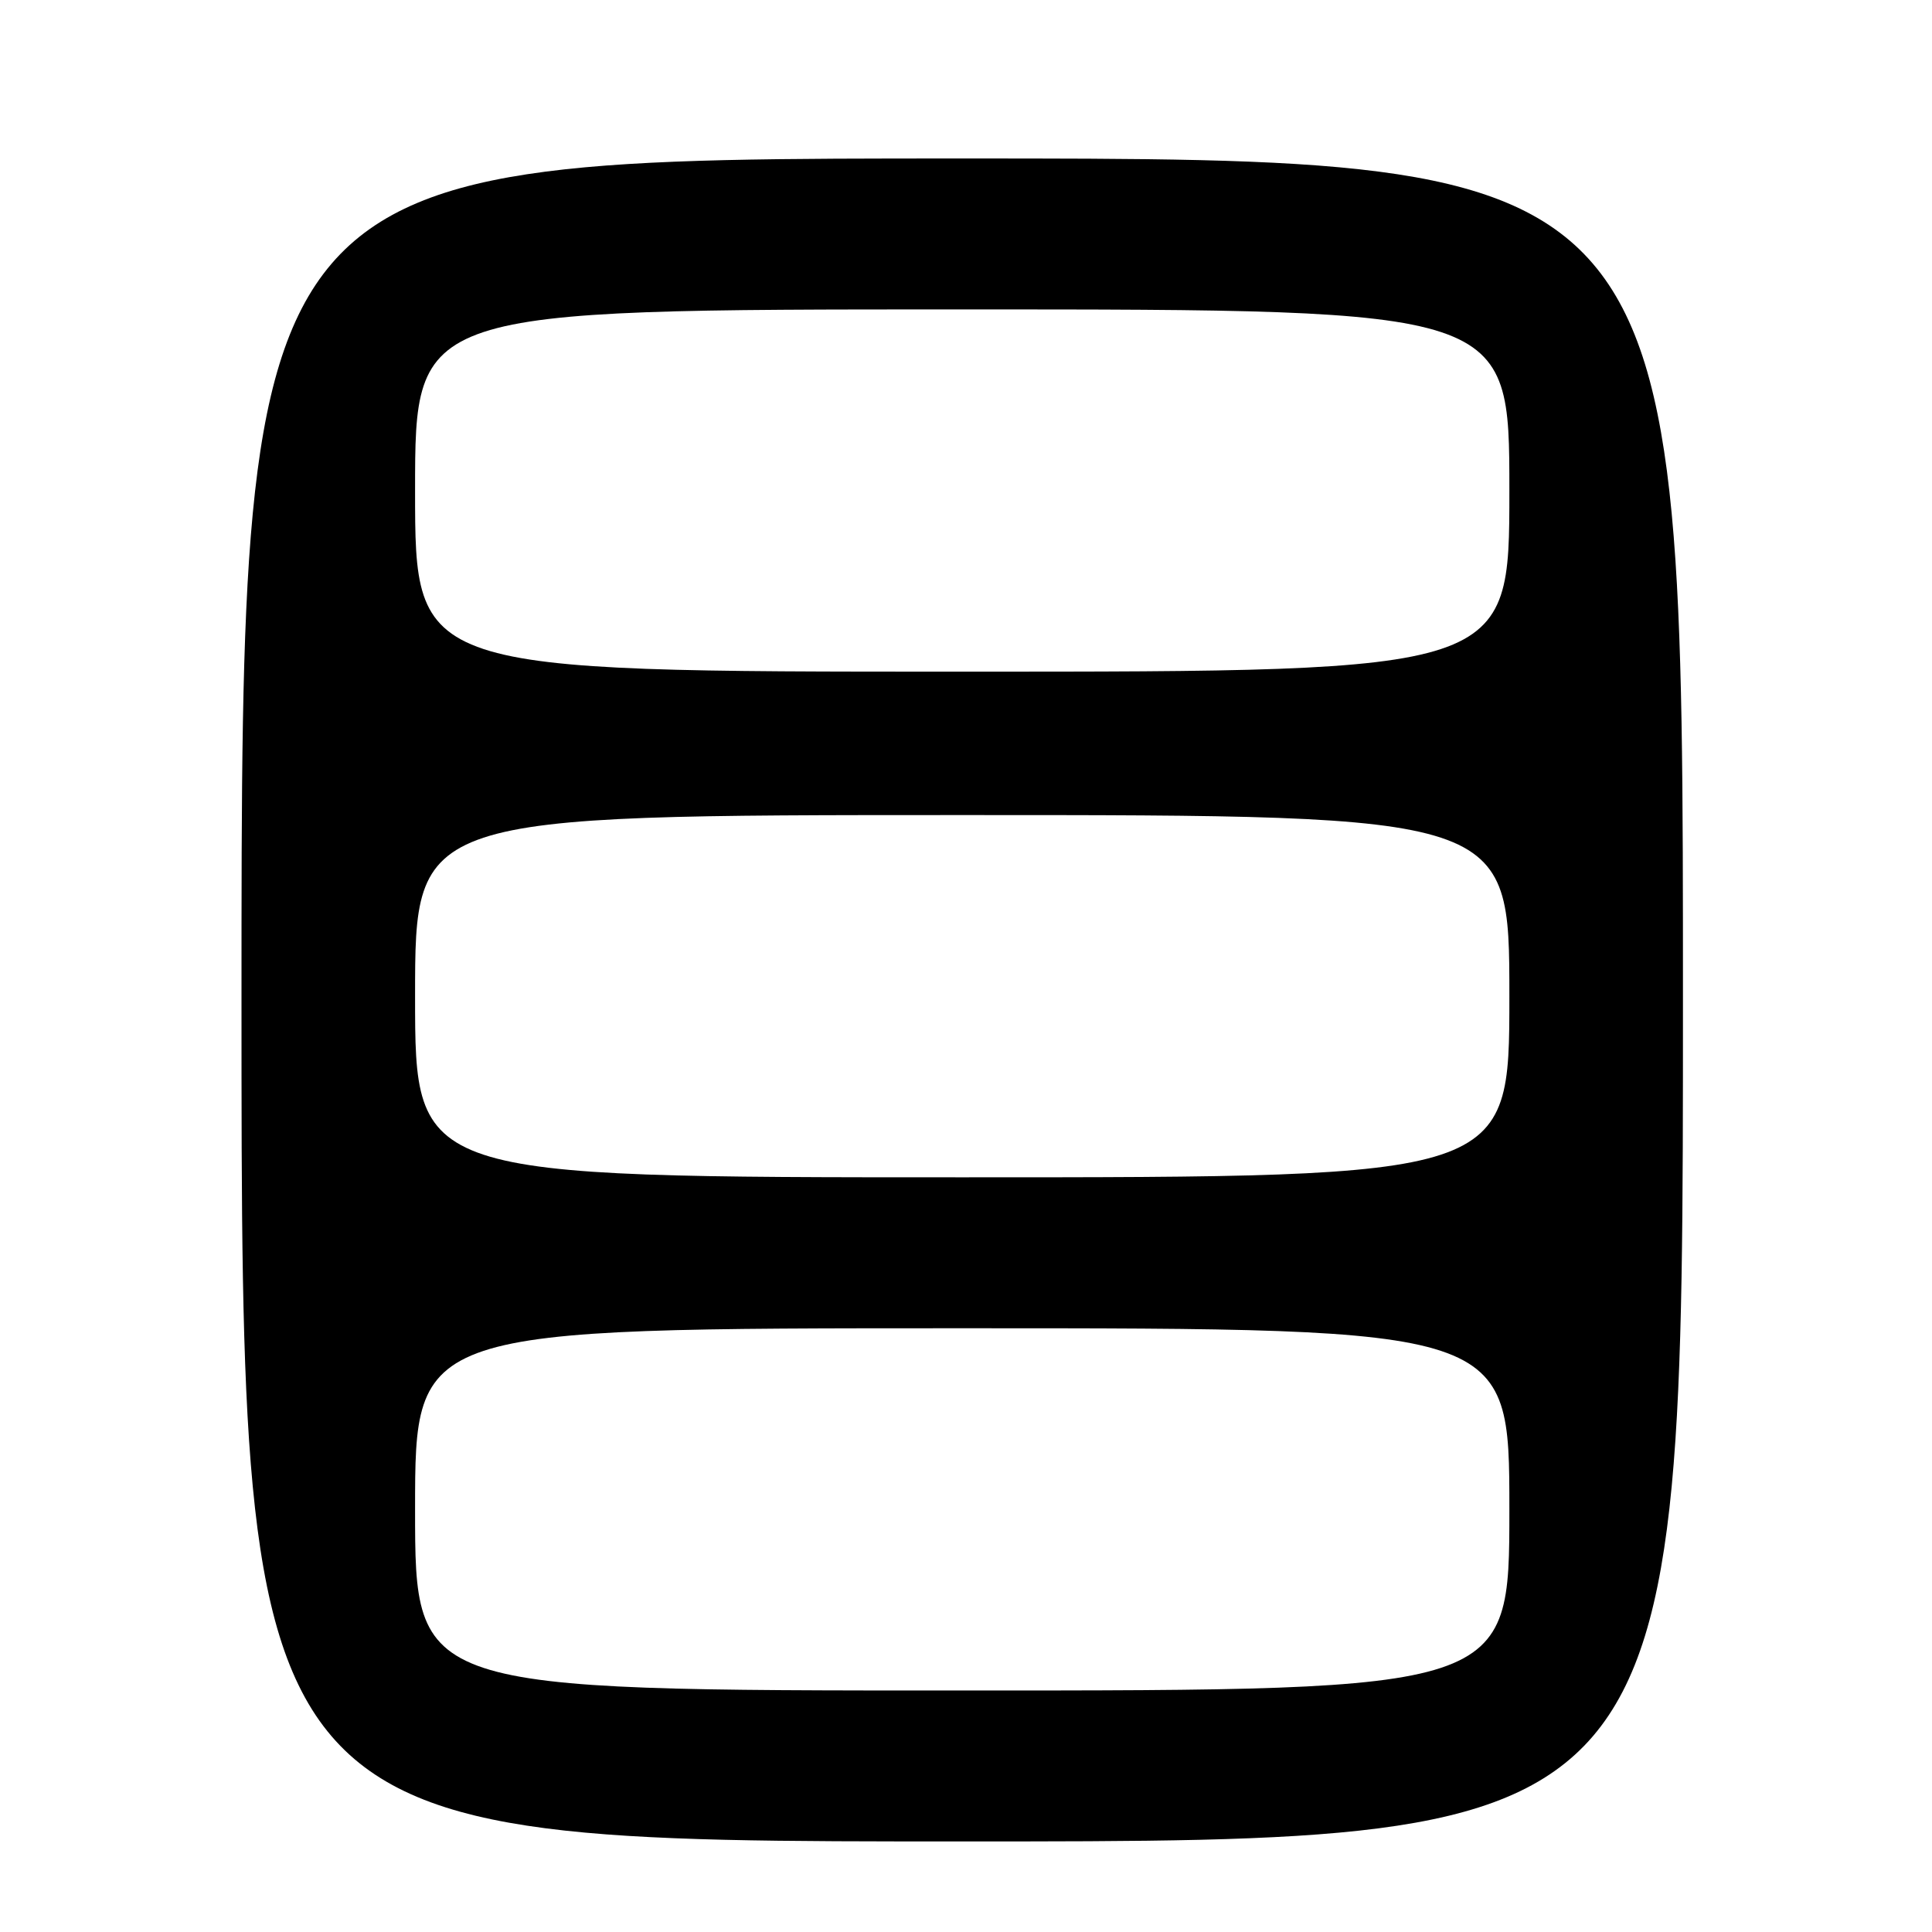 <?xml version="1.0" encoding="UTF-8" standalone="no"?>
<!DOCTYPE svg PUBLIC "-//W3C//DTD SVG 1.1//EN" "http://www.w3.org/Graphics/SVG/1.1/DTD/svg11.dtd" >
<svg xmlns="http://www.w3.org/2000/svg" xmlns:xlink="http://www.w3.org/1999/xlink" version="1.1" viewBox="0 0 256 256">
 <g >
 <path fill="currentColor"
d=" M 223.00 132.50 C 223.00 21.00 223.00 21.00 127.50 21.00 C 32.00 21.00 32.00 21.00 32.00 132.50 C 32.00 244.00 32.00 244.00 127.50 244.00 C 223.00 244.00 223.00 244.00 223.00 132.50 Z  M 55.00 200.00 C 55.00 176.00 55.00 176.00 127.50 176.00 C 200.00 176.00 200.00 176.00 200.00 200.00 C 200.00 224.00 200.00 224.00 127.50 224.00 C 55.00 224.00 55.00 224.00 55.00 200.00 Z  M 55.00 132.00 C 55.00 108.00 55.00 108.00 127.50 108.00 C 200.00 108.00 200.00 108.00 200.00 132.00 C 200.00 156.00 200.00 156.00 127.50 156.00 C 55.00 156.00 55.00 156.00 55.00 132.00 Z  M 55.00 65.00 C 55.00 41.00 55.00 41.00 127.50 41.00 C 200.00 41.00 200.00 41.00 200.00 65.00 C 200.00 89.00 200.00 89.00 127.50 89.00 C 55.00 89.00 55.00 89.00 55.00 65.00 Z "/>
</g>
</svg>